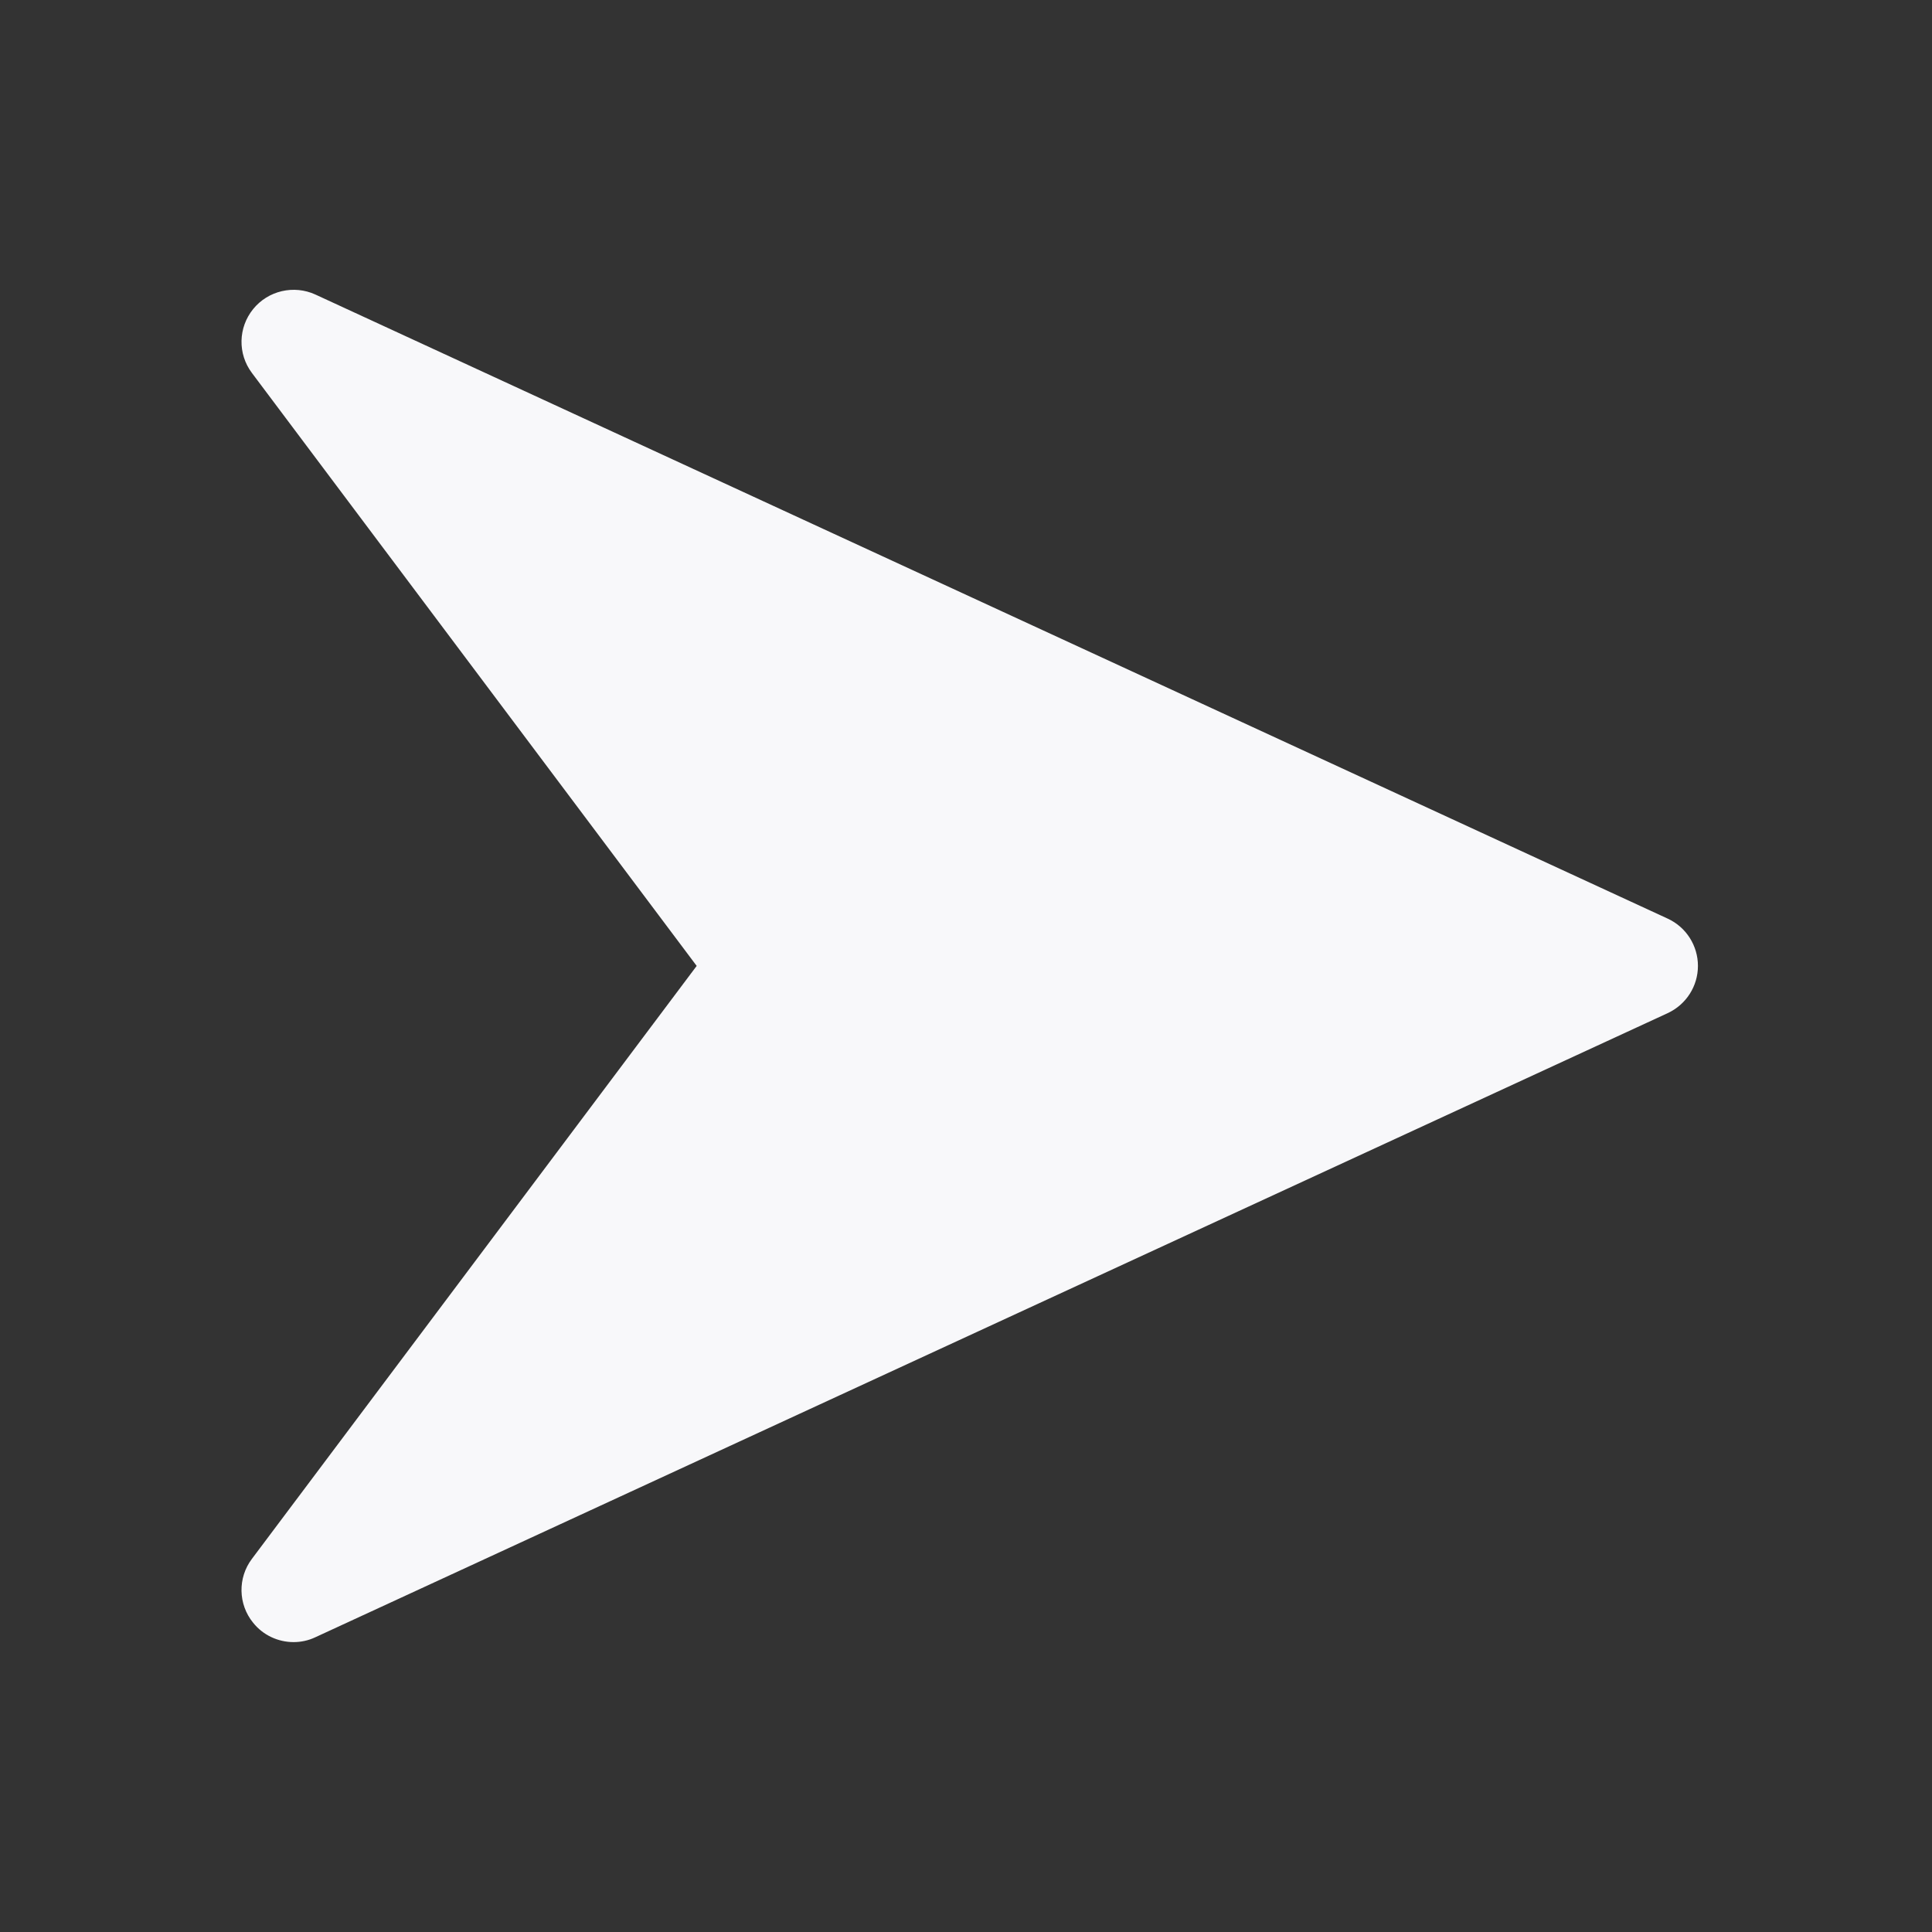 <svg width="20" height="20" viewBox="0 0 20 20" fill="none" xmlns="http://www.w3.org/2000/svg">
<rect x="0" y="0" width="20" height="20" fill="#333333" stroke="none"/>
<path d="M17.265 9.51L3.265 3.049C3.042 2.947 2.776 3.008 2.621 3.199C2.465 3.391 2.459 3.663 2.608 3.861L7.212 9.999L2.608 16.137C2.459 16.334 2.465 16.608 2.62 16.798C2.724 16.929 2.881 16.999 3.039 16.999C3.115 16.999 3.192 16.983 3.264 16.949L17.264 10.488C17.455 10.399 17.577 10.209 17.577 9.999C17.577 9.789 17.455 9.598 17.265 9.51Z" fill="#F8F8FA"/>
</svg>
